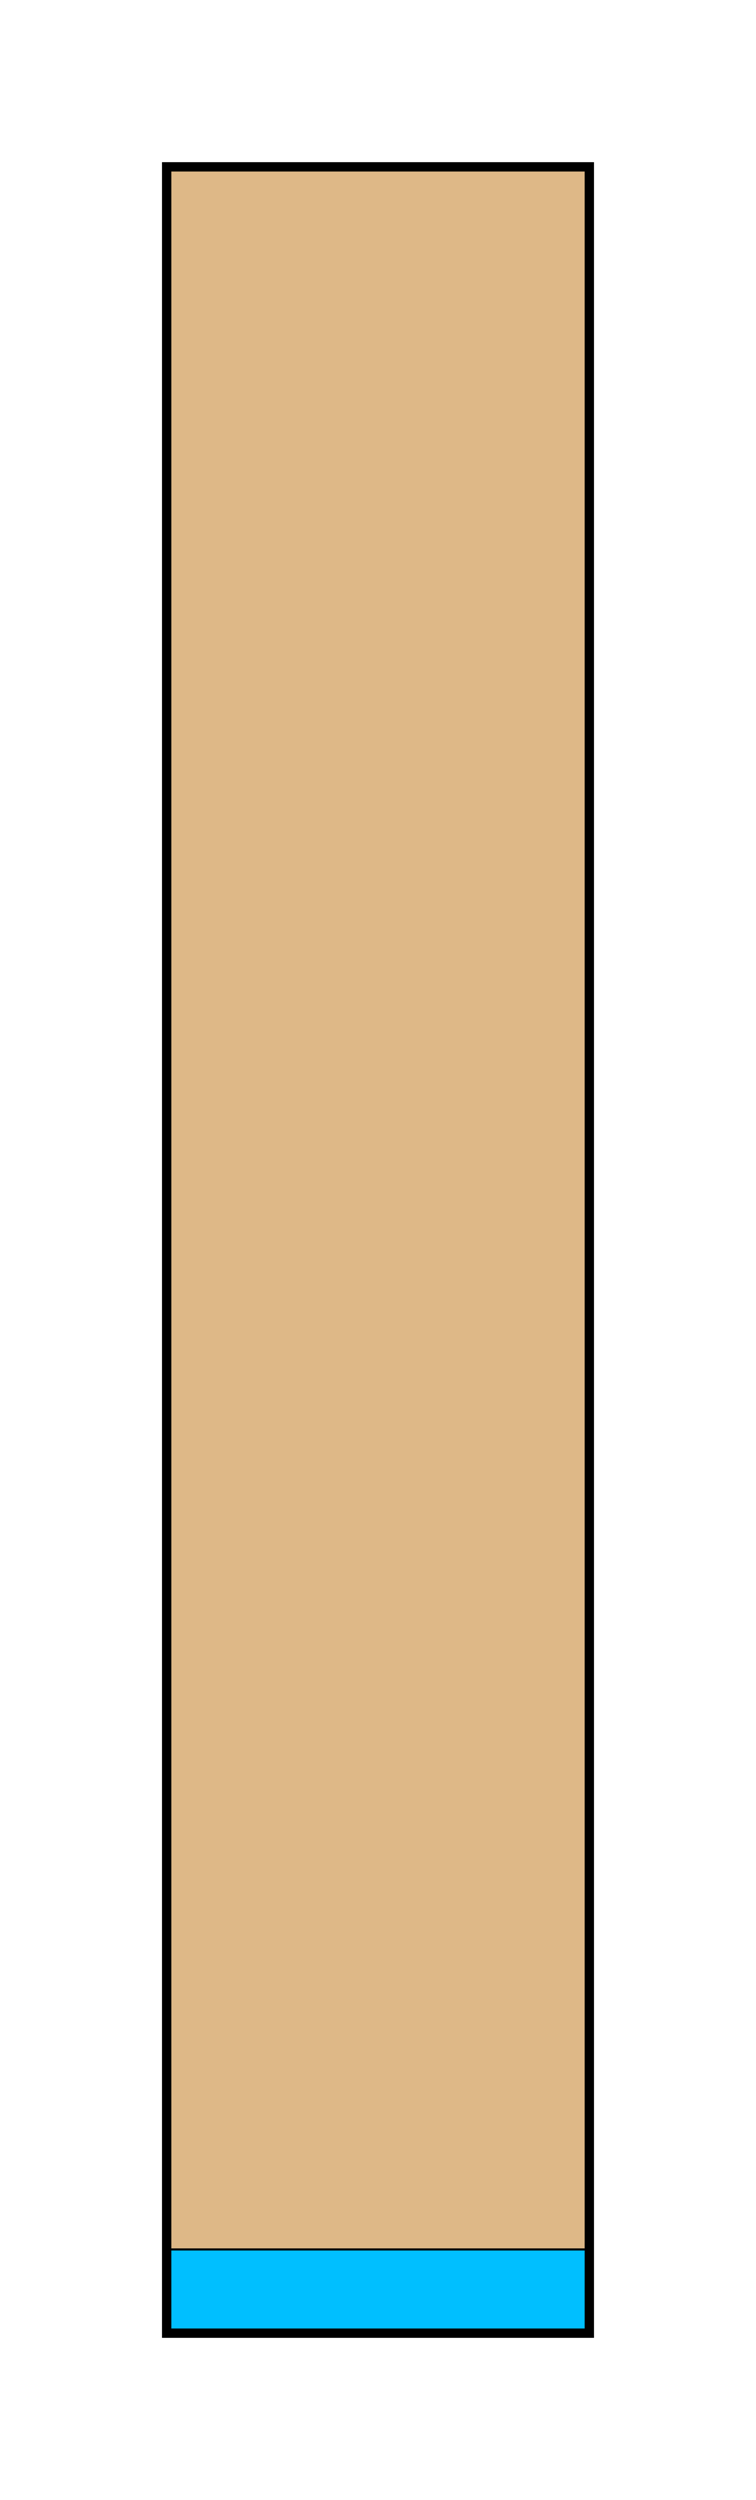 <svg 
	xmlns="http://www.w3.org/2000/svg"
 	xmlns:xlink="http://www.w3.org/1999/xlink"
	version="1.1"
	viewBox="-40 -40 182 601.258"
	fill="none" >
  <!-- static objects -->
  <rect
	  id="rectangle0"
	  width="102"
	  height="521.258"
	  x="0"
	  y="0"
	  fill="coral"
	  stroke="black"
	  stroke-width="2" />
  <rect
	  id="rectangle7"
	  width="100"
	  height="500"
	  x="1"
	  y="1"
	  fill="burlywood"
	  stroke="black"
	  stroke-width=".5" />
  <!-- dynamic objects -->
  <rect
	  id="rectangle1"
	  width="0"
	  height="0"
	  stroke="black"
	  stroke-width=".5"
	  fill="burlywood" />
  <rect
	  id="rectangle2"
	  width="0"
	  height="0"
	  stroke="black"
	  stroke-width=".5"
	  fill="gold" />
  <rect
	  id="rectangle3"
	  width="0"
	  height="0"
	  stroke="black"
	  stroke-width=".5"
	  fill="magenta" />
  <rect
	  id="rectangle4"
	  width="0"
	  height="0"
	  stroke="black"
	  stroke-width=".5"
	  fill="greenyellow" />
  <rect
	  id="rectangle5"
	  width="0"
	  height="0"
	  stroke="black"
	  stroke-width=".5"
	  fill="orange" />
  <rect
	  id="rectangle6"
	  width="0"
	  height="0"
	  stroke="black"
	  stroke-width=".5"
	  fill="burlywood" />
  <rect
	  id="rectangleInfinity"
	  width="100"
	  height="19.258"
	  x="1"
	  y="501"
	  stroke="black"
	  stroke-width=".5"
	  fill="deepskyblue" />
<!-- next dynamic object automation -->
<!-- rectangle1 animate1 -->
  <animate
	  xlink:href="#rectangle7"
	  attributeName="fill"
	  values="gold"
	  dur="0s"
	  begin="rectangle7.click; endAnimate.end"
	  fill="freeze" />
  <animate
	  xlink:href="#rectangle1"
	  attributeName="width"
	  from="100"
	  to="19.258"
	  dur="2s"
	  begin="rectangle7.click; endAnimate.end"
	  fill="freeze" />
  <animate
	  xlink:href="#rectangle1"
	  attributeName="height"
	  from="500"
	  to="96.291"
	  dur="2s"
	  begin="rectangle7.click; endAnimate.end"
	  fill="freeze" />
  <animate
	  xlink:href="#rectangle1"
	  attributeName="x"
	  from="1"
	  to="-520.258"
	  dur="2s"
	  begin="rectangle7.click; endAnimate.end"
	  fill="freeze" />
  <animate
	  xlink:href="#rectangle1"
	  attributeName="y"
	  from="1"
	  to="1"
	  dur="2s"
	  begin="rectangle7.click; endAnimate.end"
	  fill="freeze" />
  <animate
	  xlink:href="#rectangleInfinity"
	  attributeName="width"
	  from="100"
	  to="19.258"
	  dur="2s"
	  begin="rectangle7.click; endAnimate.end"
	  fill="freeze" />
  <animate
	  xlink:href="#rectangleInfinity"
	  attributeName="height"
	  from="19.258"
	  to="3.709"
	  dur="2s"
	  begin="rectangle7.click; endAnimate.end"
	  fill="freeze" />
  <animate
	  xlink:href="#rectangleInfinity"
	  attributeName="x"
	  from="1"
	  to="-520.258"
	  dur="2s"
	  begin="rectangle7.click; endAnimate.end"
	  fill="freeze" />
  <animate
	  xlink:href="#rectangleInfinity"
	  attributeName="y"
	  from="501"
	  to="97.291"
	  dur="2s"
	  begin="rectangle7.click; endAnimate.end"
	  fill="freeze" />
  <animateTransform
	  xlink:href="#rectangleInfinity"
	  attributeName="transform"
	  type="rotate"
	  from="0, 0, 0"
	  to="-90, 0, 0"
	  dur="2s"
	  begin="rectangle7.click; endAnimate.end"
	  fill="freeze" />
  <animateTransform
	  xlink:href="#rectangle1"
	  id="rectangle1animate1"
	  attributeName="transform"
	  type="rotate"
	  from="0, 0, 0"
	  to="-90, 0, 0"
	  dur="2s"
	  begin="rectangle7.click; endAnimate.end"
	  fill="freeze" />
<!-- next dynamic object automation -->
<!-- rectangle2 animate1 -->
  <animate
	  xlink:href="#rectangle7"
	  attributeName="fill"
	  values="magenta"
	  dur="0s"
	  begin="rectangle7.click; endAnimate.end"
	  fill="freeze" />
  <animateTransform
	  xlink:href="#rectangle2"
	  id="rectangle2animate1"
	  attributeName="transform"
	  type="rotate"
	  from="0, 0, 0"
	  to="-90, 0, 0"
	  dur="2s"
	  begin="rectangle7.click; endAnimate.end"
	  fill="freeze" />
  <!-- rectangle2 animate2 -->
  <animate
	  xlink:href="#rectangle2"
	  attributeName="width"
	  from="96.291"
	  to="18.544"
	  dur="2s"
	  begin="rectangle2animate1.end"
	  fill="freeze" />
  <animate
	  xlink:href="#rectangle2"
	  attributeName="height"
	  from="19.258"
	  to="3.709"
	  dur="2s"
	  begin="rectangle2animate1.end"
	  fill="freeze" />
  <animate
	  xlink:href="#rectangle2"
	  attributeName="x"
	  from="1"
	  to="-520.258"
	  dur="2s"
	  begin="rectangle2animate1.end"
	  fill="freeze" />
  <animate
	  xlink:href="#rectangle2"
	  attributeName="y"
	  from="501"
	  to="97.291"
	  dur="2s"
	  begin="rectangle2animate1.end"
	  fill="freeze" />
  <animate
	  xlink:href="#rectangleInfinity"
	  attributeName="width"
	  from="3.709"
	  to="0.714"
	  dur="2s"
	  begin="rectangle2animate1.end"
	  fill="freeze" />
  <animate
	  xlink:href="#rectangleInfinity"
	  attributeName="height"
	  from="19.258"
	  to="3.709"
	  dur="2s"
	  begin="rectangle2animate1.end"
	  fill="freeze" />
  <animate
	  xlink:href="#rectangleInfinity"
	  attributeName="x"
	  from="97.291"
	  to="-501.714"
	  dur="2s"
	  begin="rectangle2animate1.end"
	  fill="freeze" />
  <animate
	  xlink:href="#rectangleInfinity"
	  attributeName="y"
	  from="501"
	  to="97.291"
	  dur="2s"
	  begin="rectangle2animate1.end"
	  fill="freeze" />
  <animateTransform
	  xlink:href="#rectangleInfinity"
	  attributeName="transform"
	  type="rotate"
	  from="0, 0, 0"
	  to="-90, 0, 0"
	  dur="2s"
	  begin="rectangle2animate1.end"
	  fill="freeze" />
  <animateTransform
	  xlink:href="#rectangle2"
	  id="rectangle2animate2"
	  attributeName="transform"
	  type="rotate"
	  from="0, 0, 0"
	  to="-90, 0, 0"
	  dur="2s"
	  begin="rectangle2animate1.end"
	  fill="freeze" />
<!-- next dynamic object automation -->
<!-- rectangle3 animate1 -->
  <animate
	  xlink:href="#rectangle7"
	  attributeName="fill"
	  values="greenyellow"
	  dur="0s"
	  begin="rectangle7.click; endAnimate.end"
	  fill="freeze" />
  <animateTransform
	  xlink:href="#rectangle3"
	  id="rectangle3animate1"
	  attributeName="transform"
	  type="rotate"
	  from="0, 0, 0"
	  to="-90, 0, 0"
	  dur="2s"
	  begin="rectangle7.click; endAnimate.end"
	  fill="freeze" />
  <!-- rectangle3 animate2 -->
  <animateTransform
	  xlink:href="#rectangle3"
	  id="rectangle3animate2"
	  attributeName="transform"
	  type="rotate"
	  from="0, 0, 0"
	  to="-90, 0, 0"
	  dur="2s"
	  begin="rectangle3animate1.end"
	  fill="freeze" />
<!-- rectangle3 animate3 -->
  <animate
	  xlink:href="#rectangle3"
	  attributeName="width"
	  from="3.709"
	  to="0.714"
	  dur="2s"
	  begin="rectangle3animate2.end"
	  fill="freeze" />
  <animate
	  xlink:href="#rectangle3"
	  attributeName="height"
	  from="18.544"
	  to="3.571"
	  dur="2s"
	  begin="rectangle3animate2.end"
	  fill="freeze" />
  <animate
	  xlink:href="#rectangle3"
	  attributeName="x"
	  from="97.291"
	  to="-501.714"
	  dur="2s"
	  begin="rectangle3animate2.end"
	  fill="freeze" />
  <animate
	  xlink:href="#rectangle3"
	  attributeName="y"
	  from="501.714"
	  to="97.429"
	  dur="2s"
	  begin="rectangle3animate2.end"
	  fill="freeze" />
  <animate
	  xlink:href="#rectangleInfinity"
	  attributeName="width"
	  from="3.709"
	  to="0.714"
	  dur="2s"
	  begin="rectangle3animate2.end"
	  fill="freeze" />
  <animate
	  xlink:href="#rectangleInfinity"
	  attributeName="height"
	  from="0.714"
	  to="0.138"
	  dur="2s"
	  begin="rectangle3animate2.end"
	  fill="freeze" />
  <animate
	  xlink:href="#rectangleInfinity"
	  attributeName="x"
	  from="97.291"
	  to="-501.714"
	  dur="2s"
	  begin="rectangle3animate2.end"
	  fill="freeze" />
  <animate
	  xlink:href="#rectangleInfinity"
	  attributeName="y"
	  from="501"
	  to="97.291"
	  dur="2s"
	  begin="rectangle3animate2.end"
	  fill="freeze" />
  <animateTransform
	  xlink:href="#rectangleInfinity"
	  attributeName="transform"
	  type="rotate"
	  from="0, 0, 0"
	  to="-90, 0, 0"
	  dur="2s"
	  begin="rectangle3animate2.end"
	  fill="freeze" />
  <animateTransform
	  xlink:href="#rectangle3"
	  id="rectangle3animate3"
	  attributeName="transform"
	  type="rotate"
	  from="0, 0, 0"
	  to="-90, 0, 0"
	  dur="2s"
	  begin="rectangle3animate2.end"
	  fill="freeze" />
<!-- next dynamic object automation -->
<!-- rectangle4 animate1 -->
  <animate
	  xlink:href="#rectangle7"
	  attributeName="fill"
	  values="orange"
	  dur="0s"
	  begin="rectangle7.click; endAnimate.end"
	  fill="freeze" />
  <animateTransform
	  xlink:href="#rectangle4"
	  id="rectangle4animate1"
	  attributeName="transform"
	  type="rotate"
	  from="0, 0, 0"
	  to="-90, 0, 0"
	  dur="2s"
	  begin="rectangle7.click; endAnimate.end"
	  fill="freeze" />
  <!-- rectangle4 animate2 -->
  <animateTransform
	  xlink:href="#rectangle4"
	  id="rectangle4animate2"
	  attributeName="transform"
	  type="rotate"
	  from="0, 0, 0"
	  to="-90, 0, 0"
	  dur="2s"
	  begin="rectangle4animate1.end"
	  fill="freeze" />
<!-- rectangle4 animate3 -->
  <animateTransform
	  xlink:href="#rectangle4"
	  id="rectangle4animate3"
	  attributeName="transform"
	  type="rotate"
	  from="0, 0, 0"
	  to="-90, 0, 0"
	  dur="2s"
	  begin="rectangle4animate2.end"
	  fill="freeze" />
  <!-- rectangle4 animate4 -->
  <animate
	  xlink:href="#rectangle4"
	  attributeName="width"
	  from="3.571"
	  to="0.688"
	  dur="2s"
	  begin="rectangle4animate3.end"
	  fill="freeze" />
  <animate
	  xlink:href="#rectangle4"
	  attributeName="height"
	  from="0.714"
	  to="0.138"
	  dur="2s"
	  begin="rectangle4animate3.end"
	  fill="freeze" />
  <animate
	  xlink:href="#rectangle4"
	  attributeName="x"
	  from="97.429"
	  to="-501.688"
	  dur="2s"
	  begin="rectangle4animate3.end"
	  fill="freeze" />
  <animate
	  xlink:href="#rectangle4"
	  attributeName="y"
	  from="501"
	  to="97.291"
	  dur="2s"
	  begin="rectangle4animate3.end"
	  fill="freeze" />
  <animate
	  xlink:href="#rectangleInfinity"
	  attributeName="width"
	  from="0.138"
	  to="0.026"
	  dur="2s"
	  begin="rectangle4animate3.end"
	  fill="freeze" />
  <animate
	  xlink:href="#rectangleInfinity"
	  attributeName="height"
	  from="0.714"
	  to="0.138"
	  dur="2s"
	  begin="rectangle4animate3.end"
	  fill="freeze" />
  <animate
	  xlink:href="#rectangleInfinity"
	  attributeName="x"
	  from="97.291"
	  to="-501.714"
	  dur="2s"
	  begin="rectangle4animate3.end"
	  fill="freeze" />
  <animate
	  xlink:href="#rectangleInfinity"
	  attributeName="y"
	  from="501"
	  to="97.291"
	  dur="2s"
	  begin="rectangle4animate3.end"
	  fill="freeze" />
  <animateTransform
	  xlink:href="#rectangleInfinity"
	  attributeName="transform"
	  type="rotate"
	  from="0, 0, 0"
	  to="-90, 0, 0"
	  dur="2s"
	  begin="rectangle4animate3.end"
	  fill="freeze" />
  <animateTransform
	  xlink:href="#rectangle4"
	  id="rectangle4animate4"
	  attributeName="transform"
	  type="rotate"
	  from="0, 0, 0"
	  to="-90, 0, 0"
	  dur="2s"
	  begin="rectangle4animate3.end"
	  fill="freeze" />
<!-- next dynamic object automation -->
<!-- rectangle5 animate1 -->
  <animate
	  xlink:href="#rectangle7"
	  attributeName="fill"
	  values="burlywood"
	  dur="0s"
	  begin="rectangle7.click; endAnimate.end"
	  fill="freeze" />
  <animateTransform
	  xlink:href="#rectangle5"
	  id="rectangle5animate1"
	  attributeName="transform"
	  type="rotate"
	  from="0, 0, 0"
	  to="-90, 0, 0"
	  dur="2s"
	  begin="rectangle7.click; endAnimate.end"
	  fill="freeze" />
  <!-- rectangle5 animate2 -->
  <animateTransform
	  xlink:href="#rectangle5"
	  id="rectangle5animate2"
	  attributeName="transform"
	  type="rotate"
	  from="0, 0, 0"
	  to="-90, 0, 0"
	  dur="2s"
	  begin="rectangle5animate1.end"
	  fill="freeze" />
<!-- rectangle5 animate3 -->
  <animateTransform
	  xlink:href="#rectangle5"
	  id="rectangle5animate3"
	  attributeName="transform"
	  type="rotate"
	  from="0, 0, 0"
	  to="-90, 0, 0"
	  dur="2s"
	  begin="rectangle5animate2.end"
	  fill="freeze" />
  <!-- rectangle5 animate4 -->
  <animateTransform
	  xlink:href="#rectangle5"
	  id="rectangle5animate4"
	  attributeName="transform"
	  type="rotate"
	  from="0, 0, 0"
	  to="-90, 0, 0"
	  dur="2s"
	  begin="rectangle5animate3.end"
	  fill="freeze" />
<!-- rectangle5 animate5 -->
  <animate
	  xlink:href="#rectangle5"
	  attributeName="width"
	  from="0.138"
	  to="0.026"
	  dur="2s"
	  begin="rectangle5animate4.end"
	  fill="freeze" />
  <animate
	  xlink:href="#rectangle5"
	  attributeName="height"
	  from="0.688"
	  to="0.132"
	  dur="2s"
	  begin="rectangle5animate4.end"
	  fill="freeze" />
  <animate
	  xlink:href="#rectangle5"
	  attributeName="x"
	  from="97.291"
	  to="-501.714"
	  dur="2s"
	  begin="rectangle5animate4.end"
	  fill="freeze" />
  <animate
	  xlink:href="#rectangle5"
	  attributeName="y"
	  from="501"
	  to="97.291"
	  dur="2s"
	  begin="rectangle5animate4.end"
	  fill="freeze" />
  <animate
	  xlink:href="#rectangleInfinity"
	  attributeName="width"
	  from="0.138"
	  to="0.026"
	  dur="2s"
	  begin="rectangle5animate4.end"
	  fill="freeze" />
  <animate
	  xlink:href="#rectangleInfinity"
	  attributeName="height"
	  from="0.026"
	  to="0.005"
	  dur="2s"
	  begin="rectangle5animate4.end"
	  fill="freeze" />
  <animate
	  xlink:href="#rectangleInfinity"
	  attributeName="x"
	  from="97.291"
	  to="-501.714"
	  dur="2s"
	  begin="rectangle5animate4.end"
	  fill="freeze" />
  <animate
	  xlink:href="#rectangleInfinity"
	  attributeName="y"
	  from="501.688"
	  to="97.424"
	  dur="2s"
	  begin="rectangle5animate4.end"
	  fill="freeze" />
  <animateTransform
	  xlink:href="#rectangleInfinity"
	  attributeName="transform"
	  type="rotate"
	  from="0, 0, 0"
	  to="-90, 0, 0"
	  dur="2s"
	  begin="rectangle5animate4.end"
	  fill="freeze" />
  <animateTransform
	  xlink:href="#rectangle5"
	  id="rectangle5animate5"
	  attributeName="transform"
	  type="rotate"
	  from="0, 0, 0"
	  to="-90, 0, 0"
	  dur="2s"
	  begin="rectangle5animate4.end"
	  fill="freeze" />
<!-- next dynamic object automation -->
<!-- rectangle6 animate1 -->
  <animate
	  xlink:href="#rectangle7"
	  attributeName="fill"
	  values="orange"
	  dur="0s"
	  begin="rectangle7.click; endAnimate.end"
	  fill="freeze" />
  <animateTransform
	  xlink:href="#rectangle6"
	  id="rectangle6animate1"
	  attributeName="transform"
	  type="rotate"
	  from="0, 0, 0"
	  to="-90, 0, 0"
	  dur="2s"
	  begin="rectangle7.click; endAnimate.end"
	  fill="freeze" />
  <!-- rectangle6 animate2 -->
  <animateTransform
	  xlink:href="#rectangle6"
	  id="rectangle6animate2"
	  attributeName="transform"
	  type="rotate"
	  from="0, 0, 0"
	  to="-90, 0, 0"
	  dur="2s"
	  begin="rectangle6animate1.end"
	  fill="freeze" />
<!-- rectangle6 animate3 -->
  <animateTransform
	  xlink:href="#rectangle6"
	  id="rectangle6animate3"
	  attributeName="transform"
	  type="rotate"
	  from="0, 0, 0"
	  to="-90, 0, 0"
	  dur="2s"
	  begin="rectangle6animate2.end"
	  fill="freeze" />
  <!-- rectangle6 animate4 -->
  <animateTransform
	  xlink:href="#rectangle6"
	  id="rectangle6animate4"
	  attributeName="transform"
	  type="rotate"
	  from="0, 0, 0"
	  to="-90, 0, 0"
	  dur="2s"
	  begin="rectangle6animate3.end"
	  fill="freeze" />
<!-- rectangle6 animate5 -->
  <animateTransform
	  xlink:href="#rectangle6"
	  id="rectangle6animate5"
	  attributeName="transform"
	  type="rotate"
	  from="0, 0, 0"
	  to="-90, 0, 0"
	  dur="2s"
	  begin="rectangle6animate4.end"
	  fill="freeze" />
  <!-- rectangle6 animate6 -->
  <animate
	  xlink:href="#rectangle6"
	  attributeName="width"
	  from="0.132"
	  to="0.026"
	  dur="2s"
	  begin="rectangle6animate5.end"
	  fill="freeze" />
  <animate
	  xlink:href="#rectangle6"
	  attributeName="height"
	  from="0.026"
	  to="0.005"
	  dur="2s"
	  begin="rectangle6animate5.end"
	  fill="freeze" />
  <animate
	  xlink:href="#rectangle6"
	  attributeName="x"
	  from="97.291"
	  to="-501.714"
	  dur="2s"
	  begin="rectangle6animate5.end"
	  fill="freeze" />
  <animate
	  xlink:href="#rectangle6"
	  attributeName="y"
	  from="501.688"
	  to="97.424"
	  dur="2s"
	  begin="rectangle6animate5.end"
	  fill="freeze" />
  <animate
	  xlink:href="#rectangleInfinity"
	  attributeName="width"
	  from="0.005"
	  to="0.001"
	  dur="2s"
	  begin="rectangle6animate5.end"
	  fill="freeze" />
  <animate
	  xlink:href="#rectangleInfinity"
	  attributeName="height"
	  from="0.026"
	  to="0.005"
	  dur="2s"
	  begin="rectangle6animate5.end"
	  fill="freeze" />
  <animate
	  xlink:href="#rectangleInfinity"
	  attributeName="x"
	  from="97.424"
	  to="-501.689"
	  dur="2s"
	  begin="rectangle6animate5.end"
	  fill="freeze" />
  <animate
	  xlink:href="#rectangleInfinity"
	  attributeName="y"
	  from="501.688"
	  to="97.424"
	  dur="2s"
	  begin="rectangle6animate5.end"
	  fill="freeze" />
  <animateTransform
	  xlink:href="#rectangleInfinity"
	  attributeName="transform"
	  type="rotate"
	  from="0, 0, 0"
	  to="-90, 0, 0"
	  dur="2s"
	  begin="rectangle6animate5.end"
	  fill="freeze" />
  <animateTransform
	  xlink:href="#rectangle6"
	  id="rectangle6animate6"
	  attributeName="transform"
	  type="rotate"
	  from="0, 0, 0"
	  to="-90, 0, 0"
	  dur="2s"
	  begin="rectangle6animate5.end"
	  fill="freeze" />
  <!-- animation end -->
  <animate
	  xlink:href="#rectangle7"
	  id="resetAnimate"
	  attributeName="fill"
	  values="orange"
	  dur="2s"
	  begin="rectangle6animate6.end"
	  fill="freeze" />
  <animate
	  xlink:href="#rectangle7"
	  id="endAnimate"
	  attributeName="fill"
	  values="burlywood"
	  dur="2s"
	  begin="resetAnimate.end"
	  fill="freeze" />
  <animate
	  xlink:href="#rectangle1"
	  attributeName="width"
	  values="0"
	  dur="2s"
	  begin="resetAnimate.end"
	  fill="freeze" />
  <animate
	  xlink:href="#rectangle2"
	  attributeName="width"
	  values="0"
	  dur="2s"
	  begin="resetAnimate.end"
	  fill="freeze" />
  <animate
	  xlink:href="#rectangle3"
	  attributeName="width"
	  values="0"
	  dur="2s"
	  begin="resetAnimate.end"
	  fill="freeze" />
  <animate
	  xlink:href="#rectangle4"
	  attributeName="width"
	  values="0"
	  dur="2s"
	  begin="resetAnimate.end"
	  fill="freeze" />
  <animate
	  xlink:href="#rectangle5"
	  attributeName="width"
	  values="0"
	  dur="2s"
	  begin="resetAnimate.end"
	  fill="freeze" />
  <animate
	  xlink:href="#rectangle6"
	  attributeName="width"
	  values="0"
	  dur="2s"
	  begin="resetAnimate.end"
	  fill="freeze" />
  <animate
	  xlink:href="#rectangleInfinity"
	  attributeName="width"
	  values="0"
	  dur="2s"
	  begin="resetAnimate.end"
	  fill="freeze" />
</svg>
